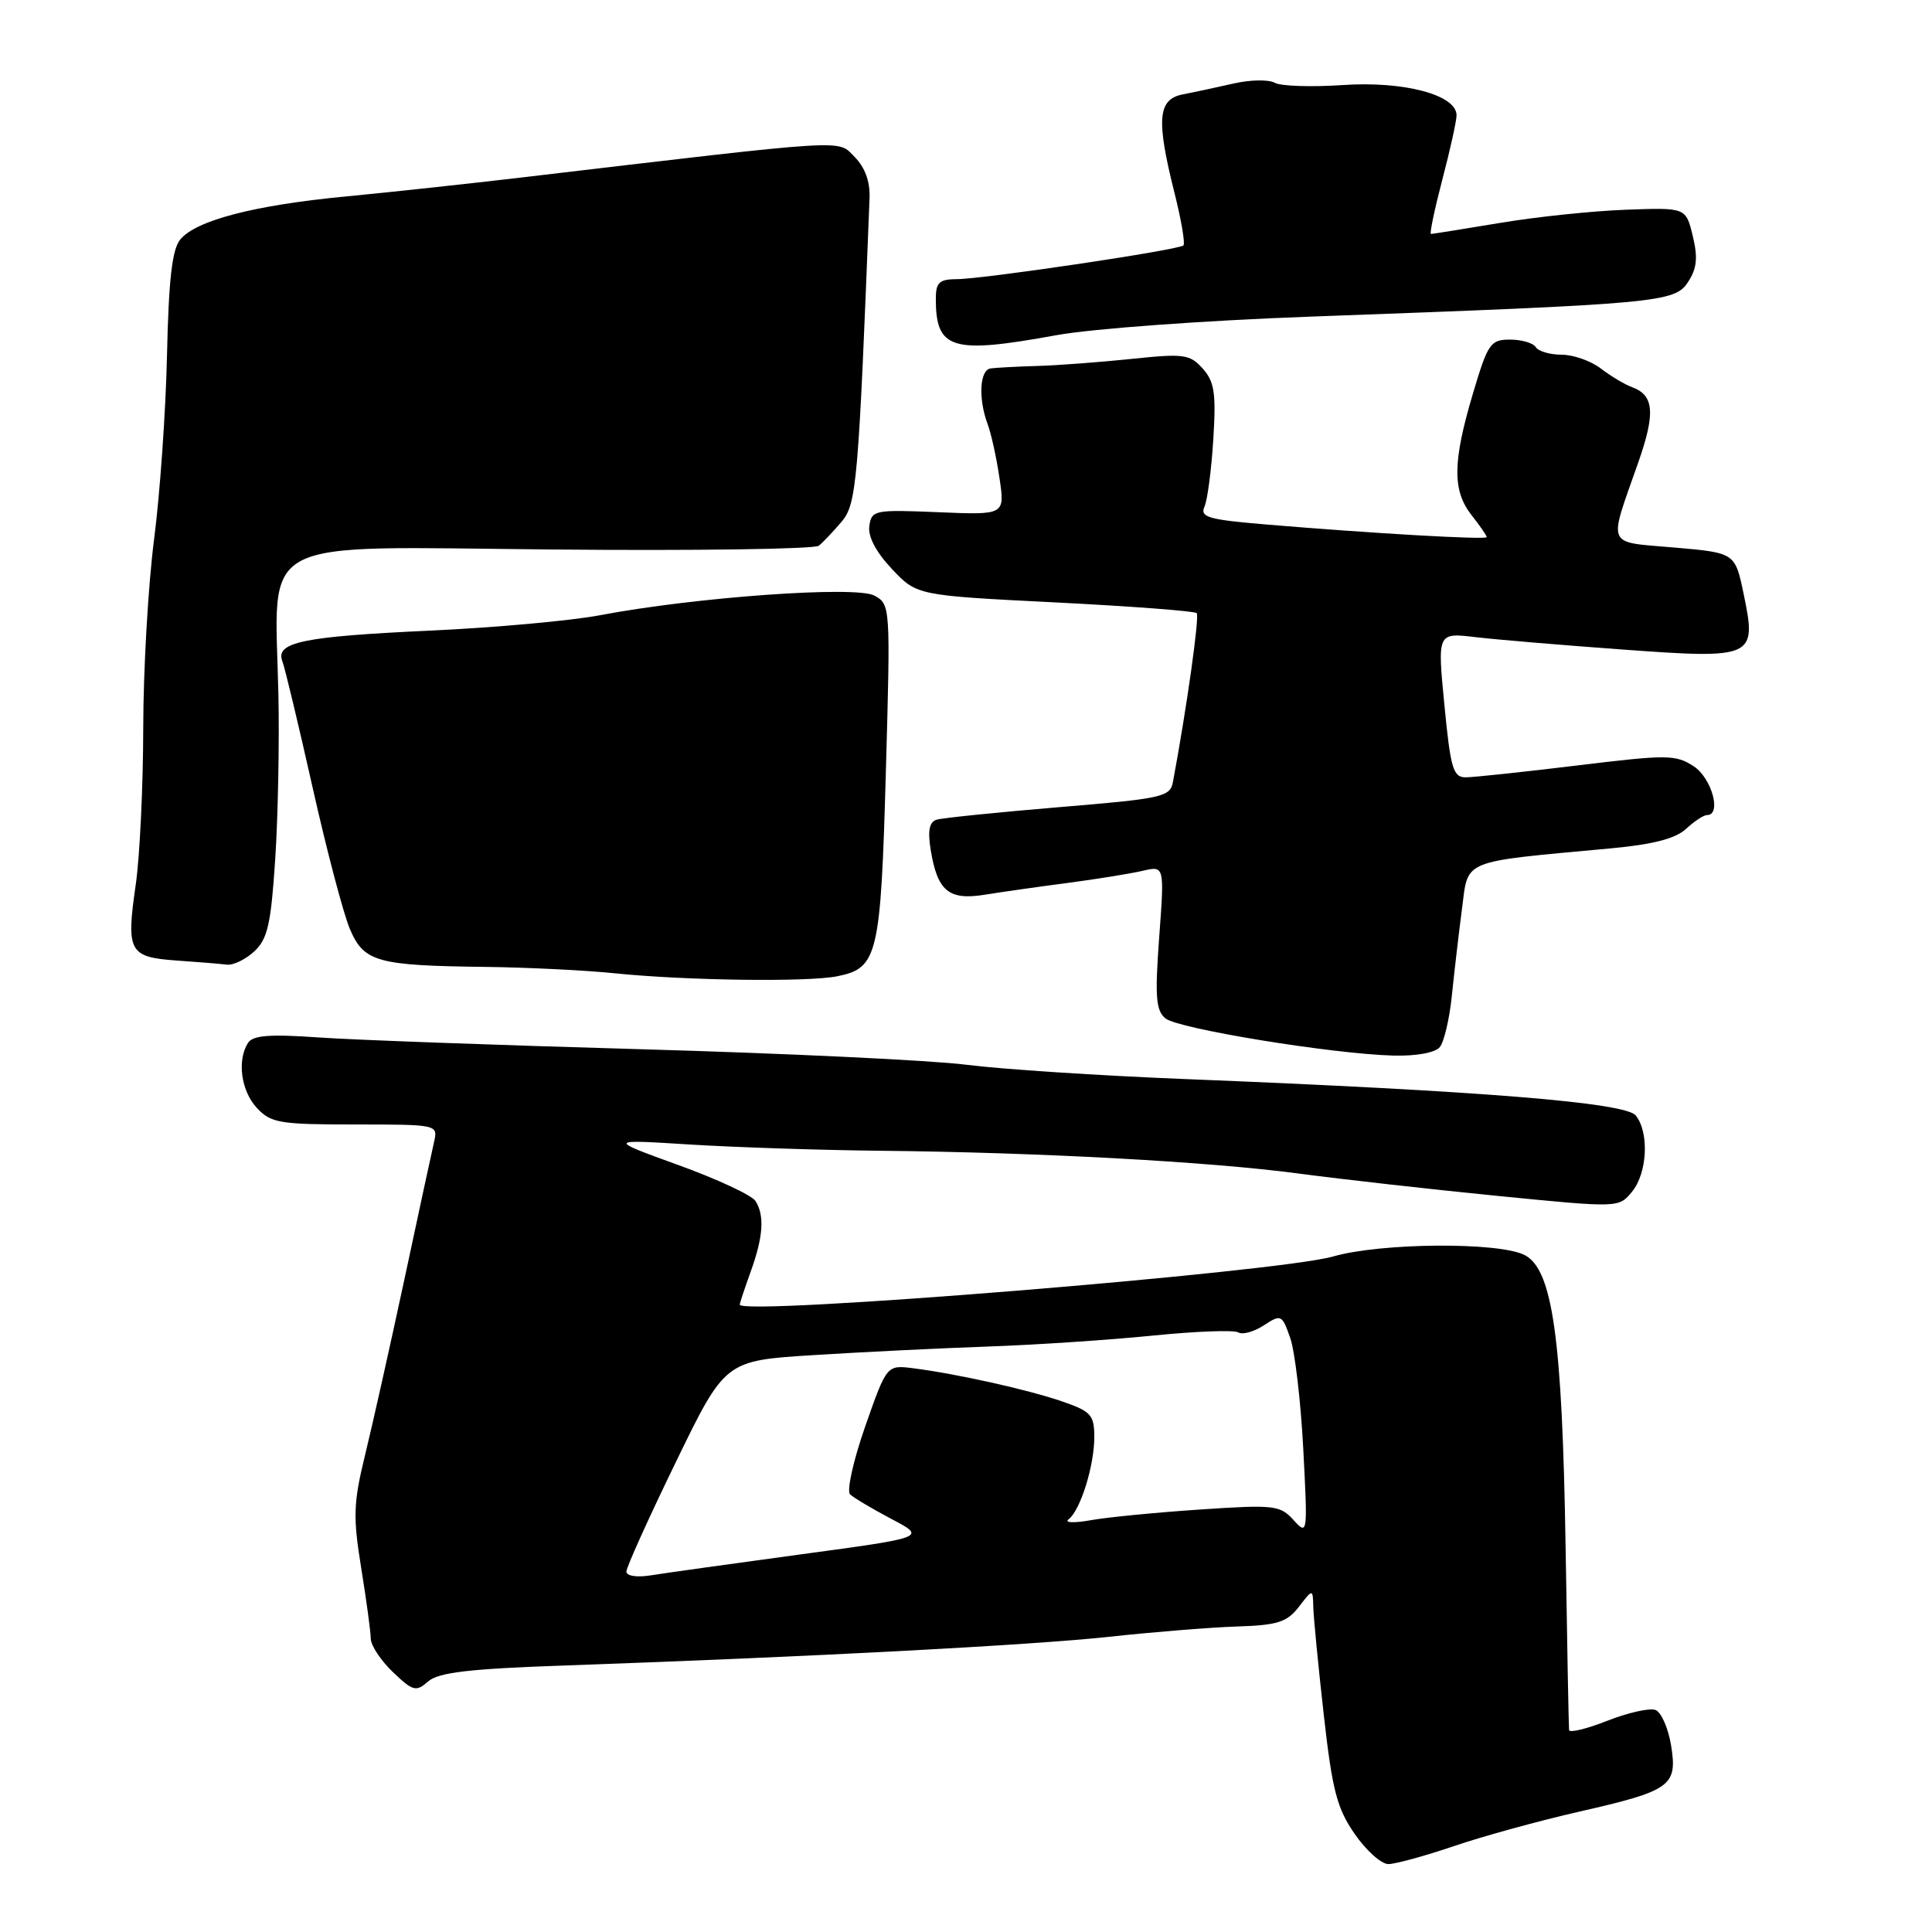 <?xml version="1.0" encoding="UTF-8" standalone="no"?>
<!DOCTYPE svg PUBLIC "-//W3C//DTD SVG 1.1//EN" "http://www.w3.org/Graphics/SVG/1.1/DTD/svg11.dtd" >
<svg xmlns="http://www.w3.org/2000/svg" xmlns:xlink="http://www.w3.org/1999/xlink" version="1.1" viewBox="0 0 256 256">
 <g >
 <path fill="currentColor"
d=" M 192.62 244.63 C 196.46 243.32 203.91 241.27 209.18 240.07 C 221.43 237.28 222.29 236.66 221.43 231.29 C 221.06 229.00 220.13 226.88 219.36 226.58 C 218.59 226.29 215.72 226.93 212.98 228.01 C 210.24 229.09 207.96 229.64 207.91 229.24 C 207.86 228.83 207.65 217.93 207.45 205.00 C 207.01 177.25 205.73 168.17 202.00 166.29 C 198.54 164.55 182.96 164.67 176.65 166.49 C 169.35 168.59 97.95 174.39 98.02 172.87 C 98.02 172.67 98.68 170.70 99.47 168.50 C 101.14 163.87 101.33 161.06 100.10 159.13 C 99.63 158.38 95.02 156.23 89.87 154.37 C 80.50 150.97 80.50 150.97 91.50 151.66 C 97.55 152.03 108.80 152.40 116.50 152.48 C 137.50 152.69 160.22 153.92 172.00 155.49 C 177.78 156.26 189.70 157.60 198.50 158.47 C 214.50 160.05 214.50 160.05 216.25 157.91 C 218.29 155.43 218.55 150.07 216.75 147.81 C 215.38 146.09 196.31 144.55 157.00 142.98 C 145.72 142.53 132.68 141.68 128.00 141.08 C 123.33 140.49 103.97 139.57 85.00 139.03 C 66.03 138.49 46.72 137.79 42.10 137.46 C 35.73 137.01 33.50 137.19 32.86 138.19 C 31.39 140.51 31.94 144.56 34.04 146.81 C 35.90 148.81 37.05 149.00 47.06 149.00 C 57.93 149.00 58.03 149.02 57.53 151.25 C 57.24 152.49 55.47 160.70 53.59 169.50 C 51.70 178.30 49.36 188.77 48.38 192.77 C 46.82 199.16 46.76 200.96 47.86 207.77 C 48.55 212.02 49.12 216.23 49.13 217.13 C 49.14 218.03 50.45 220.02 52.05 221.55 C 54.72 224.10 55.12 224.21 56.73 222.80 C 58.11 221.60 62.17 221.12 75.00 220.68 C 107.39 219.54 136.66 218.00 147.00 216.88 C 152.78 216.25 160.37 215.64 163.88 215.52 C 169.30 215.35 170.53 214.95 172.11 212.91 C 173.96 210.50 173.96 210.50 174.02 213.00 C 174.06 214.38 174.68 220.79 175.41 227.25 C 176.53 237.22 177.15 239.61 179.50 243.00 C 181.02 245.20 183.03 247.00 183.96 247.00 C 184.89 247.00 188.79 245.93 192.62 244.63 Z  M 190.78 138.75 C 191.34 138.06 192.06 135.03 192.37 132.00 C 192.68 128.97 193.28 123.80 193.71 120.50 C 194.60 113.76 193.34 114.28 213.47 112.41 C 219.05 111.89 222.03 111.12 223.41 109.83 C 224.49 108.83 225.74 108.00 226.19 108.00 C 228.16 108.00 226.83 103.12 224.43 101.54 C 222.03 99.98 220.96 99.97 208.97 101.43 C 201.88 102.29 195.24 103.00 194.20 103.00 C 192.55 103.00 192.20 101.80 191.39 93.41 C 190.46 83.83 190.46 83.83 195.48 84.42 C 198.24 84.75 206.98 85.48 214.91 86.06 C 232.44 87.34 232.80 87.17 231.05 78.74 C 229.91 73.25 229.91 73.25 221.85 72.55 C 212.68 71.75 213.08 72.68 217.07 61.30 C 219.37 54.75 219.18 52.37 216.27 51.31 C 215.30 50.95 213.43 49.84 212.12 48.83 C 210.80 47.82 208.47 47.00 206.92 47.00 C 205.38 47.00 203.84 46.55 203.50 46.00 C 203.16 45.45 201.62 45.00 200.09 45.00 C 197.48 45.00 197.15 45.49 195.14 52.25 C 192.47 61.26 192.44 65.02 195.00 68.27 C 196.10 69.67 197.00 70.97 197.00 71.17 C 197.00 71.55 181.80 70.68 167.69 69.49 C 160.08 68.85 158.98 68.53 159.60 67.13 C 160.00 66.23 160.52 62.22 160.77 58.20 C 161.15 52.08 160.92 50.57 159.36 48.83 C 157.66 46.94 156.87 46.83 150.00 47.55 C 145.88 47.98 140.25 48.41 137.50 48.49 C 134.75 48.57 131.94 48.72 131.25 48.82 C 129.81 49.03 129.61 52.82 130.86 56.18 C 131.34 57.46 132.05 60.69 132.44 63.37 C 133.16 68.24 133.16 68.24 124.33 67.87 C 115.87 67.52 115.49 67.59 115.19 69.70 C 114.99 71.10 116.07 73.15 118.19 75.40 C 121.50 78.90 121.50 78.90 139.79 79.82 C 149.85 80.33 158.30 80.97 158.57 81.24 C 158.96 81.63 157.27 93.71 155.42 103.62 C 155.05 105.60 154.04 105.82 140.26 106.96 C 132.14 107.64 124.88 108.38 124.12 108.61 C 123.14 108.91 122.91 110.05 123.32 112.61 C 124.21 118.07 125.71 119.32 130.46 118.56 C 132.68 118.20 137.65 117.49 141.50 116.99 C 145.35 116.48 149.80 115.76 151.40 115.39 C 154.30 114.71 154.30 114.71 153.60 124.19 C 153.02 132.05 153.16 133.89 154.42 134.94 C 156.09 136.32 176.50 139.65 184.63 139.87 C 187.67 139.95 190.17 139.49 190.78 138.75 Z  M 110.94 129.36 C 116.31 128.29 116.70 126.63 117.38 102.29 C 118.00 80.19 117.99 80.07 115.83 78.91 C 113.38 77.60 92.13 79.12 79.51 81.52 C 75.66 82.25 65.53 83.17 57.00 83.56 C 40.08 84.34 36.44 85.10 37.42 87.64 C 37.76 88.53 39.56 96.06 41.43 104.38 C 43.29 112.69 45.52 121.13 46.37 123.12 C 48.23 127.47 49.96 127.95 64.38 128.12 C 69.94 128.19 77.65 128.57 81.50 128.97 C 90.92 129.93 107.01 130.15 110.94 129.36 Z  M 33.71 126.05 C 35.46 124.42 35.91 122.44 36.47 113.80 C 36.84 108.14 37.03 98.33 36.89 92.00 C 36.43 70.78 33.28 72.45 73.02 72.81 C 91.99 72.99 107.95 72.76 108.50 72.31 C 109.05 71.87 110.40 70.44 111.50 69.15 C 113.51 66.78 113.75 64.03 115.22 26.20 C 115.30 24.05 114.61 22.17 113.24 20.79 C 110.91 18.46 113.18 18.32 69.00 23.53 C 62.12 24.34 51.71 25.47 45.85 26.03 C 33.67 27.19 25.97 29.20 23.88 31.74 C 22.81 33.04 22.35 37.03 22.13 47.00 C 21.97 54.42 21.20 65.42 20.42 71.44 C 19.64 77.45 18.99 88.70 18.98 96.44 C 18.97 104.17 18.52 113.51 17.99 117.20 C 16.70 126.10 17.09 126.82 23.34 127.27 C 26.18 127.47 29.20 127.71 30.06 127.82 C 30.92 127.92 32.56 127.12 33.71 126.05 Z  M 140.00 44.41 C 144.74 43.55 159.56 42.47 173.50 41.96 C 219.78 40.27 221.90 40.08 223.66 37.39 C 224.85 35.58 225.00 34.16 224.30 31.27 C 223.39 27.50 223.39 27.50 215.44 27.79 C 211.07 27.95 203.56 28.73 198.75 29.54 C 193.94 30.34 189.83 31.00 189.61 31.00 C 189.40 31.00 190.08 27.77 191.11 23.82 C 192.15 19.87 193.00 16.02 193.00 15.27 C 193.00 12.57 186.02 10.72 177.93 11.27 C 173.77 11.55 169.71 11.42 168.91 10.97 C 168.11 10.52 165.67 10.56 163.48 11.06 C 161.29 11.56 158.26 12.21 156.75 12.50 C 153.40 13.15 153.18 15.81 155.63 25.58 C 156.53 29.15 157.06 32.27 156.81 32.52 C 156.21 33.12 130.25 36.99 126.75 36.99 C 124.47 37.00 124.00 37.44 124.00 39.57 C 124.00 46.32 126.08 46.95 140.00 44.41 Z  M 83.00 208.24 C 83.00 207.68 85.94 201.16 89.54 193.76 C 96.08 180.29 96.08 180.29 107.79 179.56 C 114.23 179.15 124.67 178.64 131.00 178.42 C 137.32 178.20 147.13 177.54 152.78 176.97 C 158.44 176.40 163.52 176.21 164.08 176.55 C 164.63 176.89 166.15 176.47 167.46 175.62 C 169.75 174.12 169.87 174.18 170.96 177.28 C 171.58 179.05 172.36 185.68 172.69 192.00 C 173.28 203.34 173.27 203.47 171.40 201.41 C 169.62 199.45 168.85 199.36 159.00 200.02 C 153.22 200.41 146.70 201.04 144.50 201.44 C 142.30 201.83 140.99 201.78 141.59 201.32 C 143.15 200.14 145.00 194.24 145.00 190.43 C 145.00 187.49 144.58 187.02 140.75 185.70 C 136.23 184.14 126.80 182.04 121.00 181.30 C 117.50 180.86 117.50 180.86 114.64 189.02 C 113.07 193.51 112.17 197.56 112.64 198.01 C 113.11 198.46 115.58 199.93 118.12 201.27 C 122.75 203.71 122.75 203.71 106.12 205.96 C 96.98 207.20 88.04 208.45 86.25 208.74 C 84.37 209.04 83.00 208.83 83.00 208.24 Z "/>
</g>
</svg>